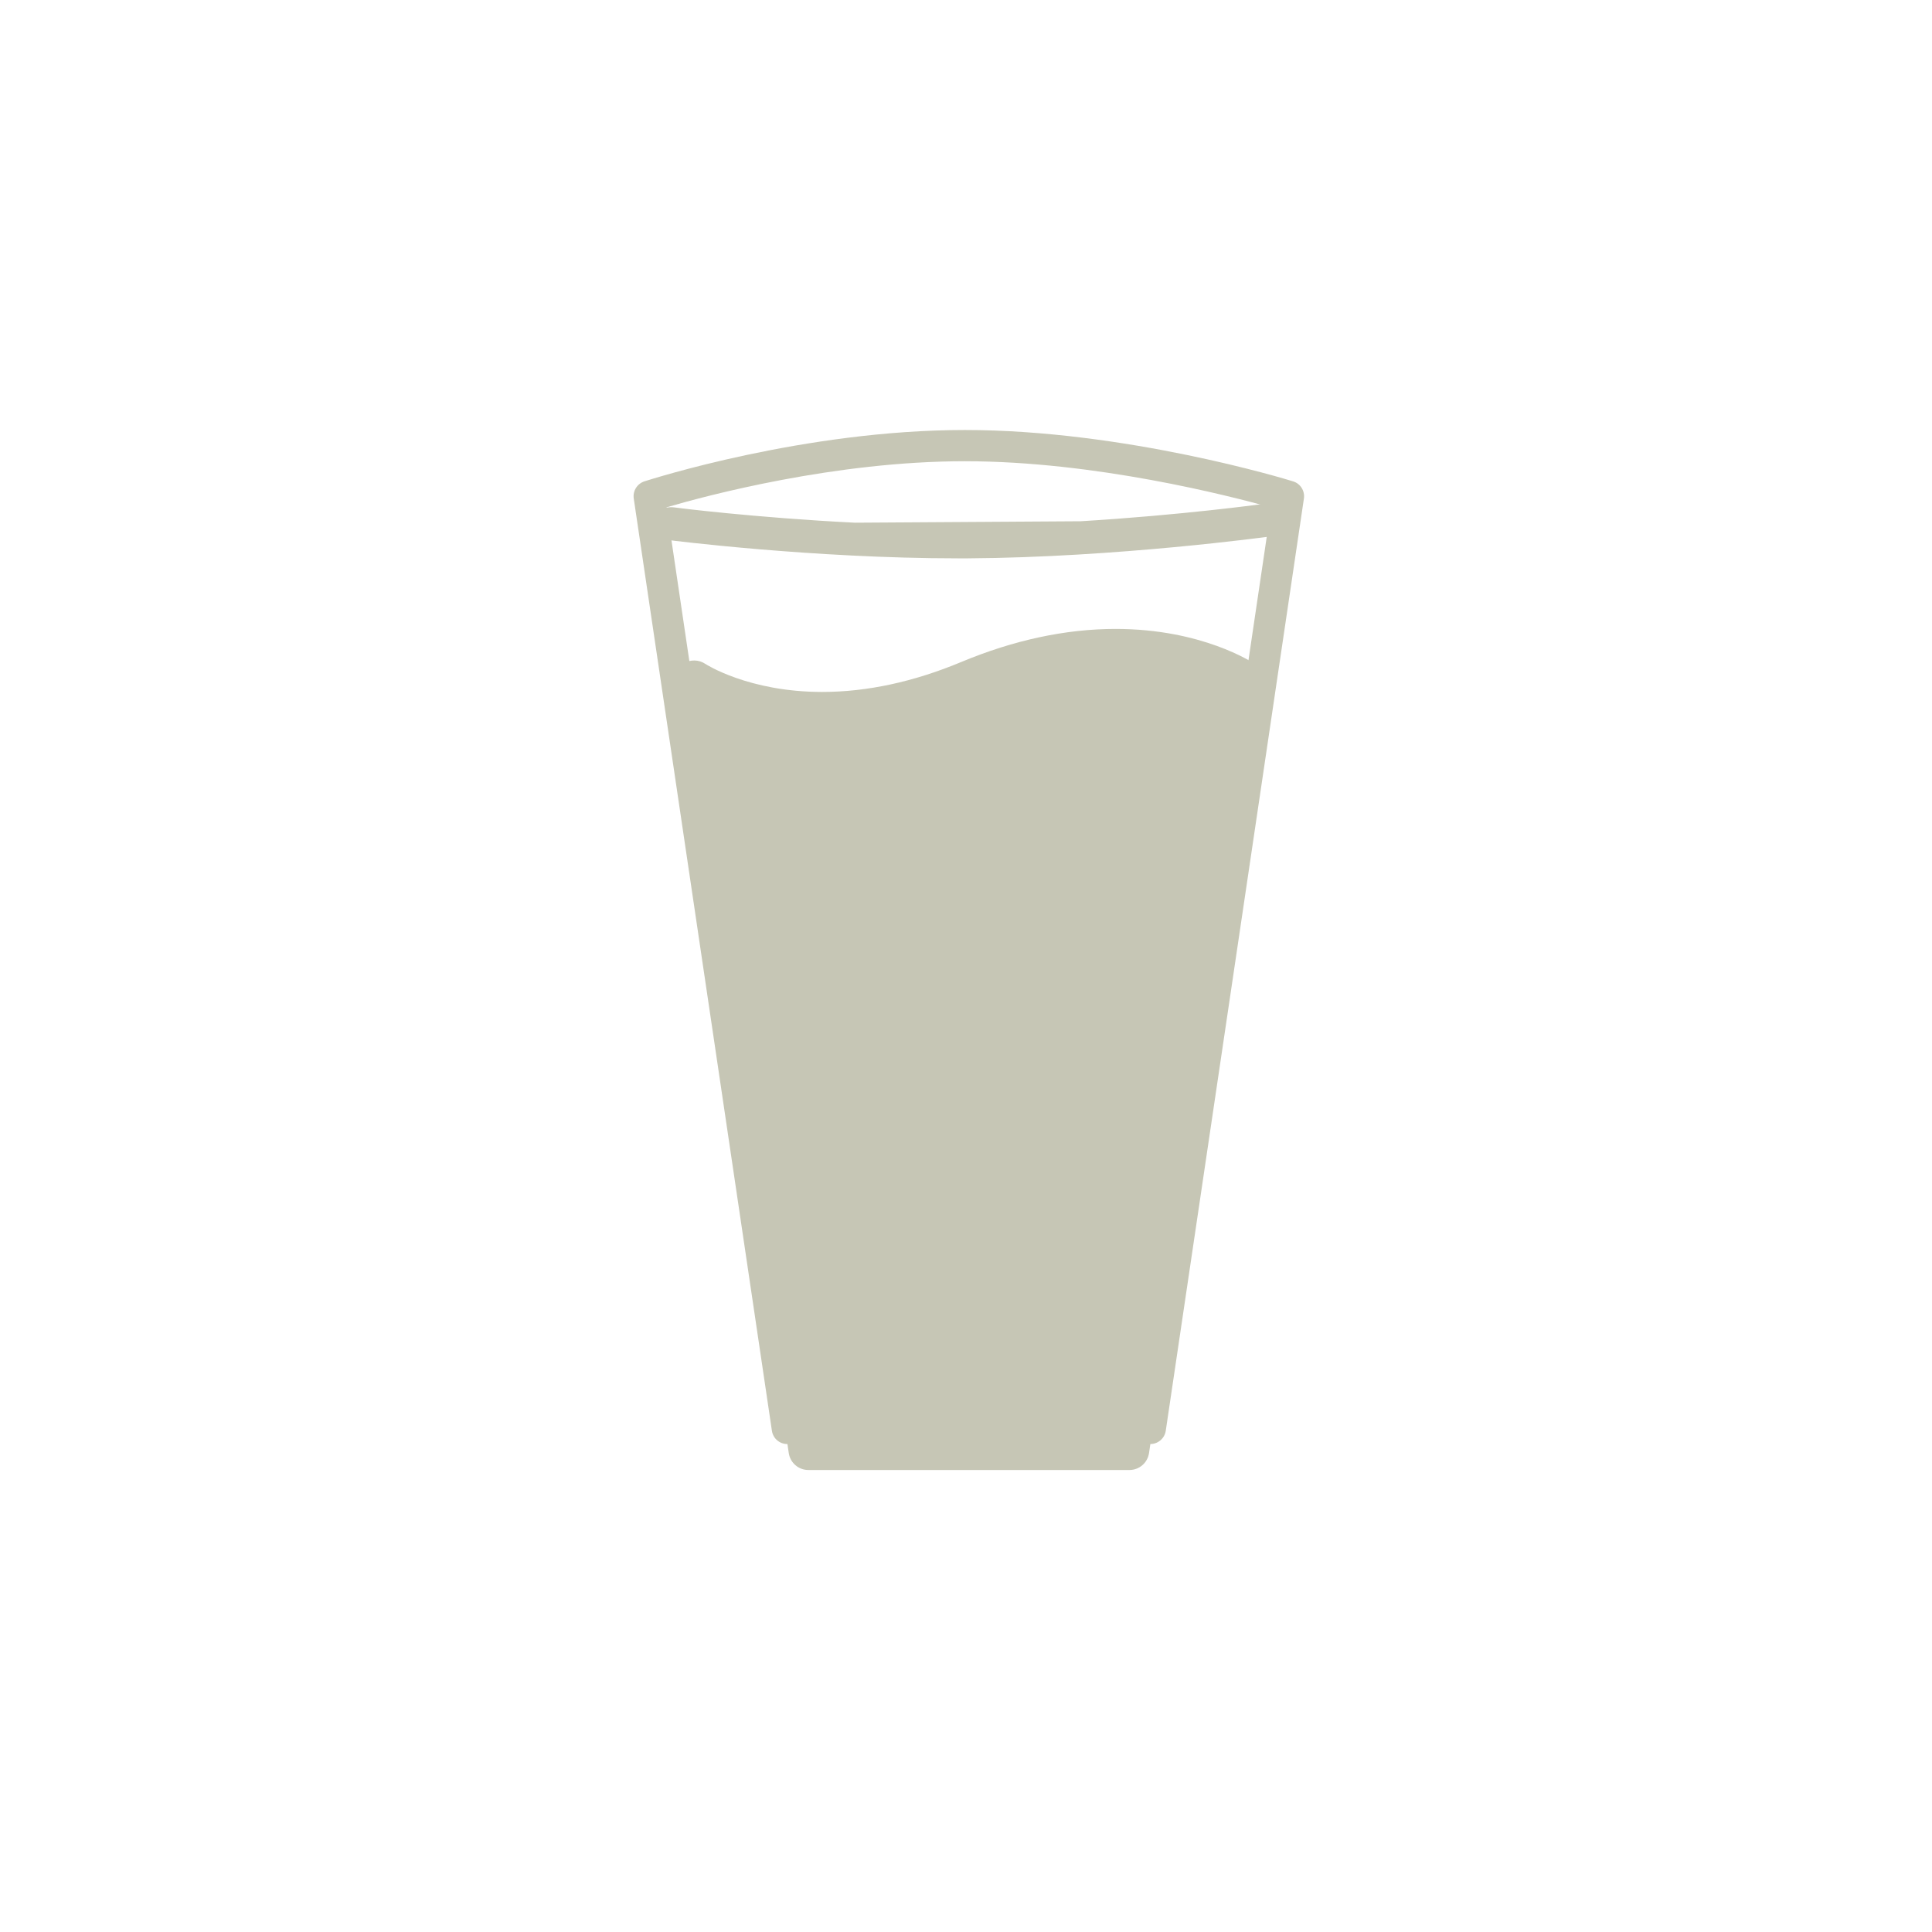 <?xml version="1.0" encoding="utf-8"?>
<!-- Generator: Adobe Illustrator 15.0.0, SVG Export Plug-In . SVG Version: 6.00 Build 0)  -->
<svg version="1.2" baseProfile="tiny" id="Layer_1" xmlns="http://www.w3.org/2000/svg" xmlns:xlink="http://www.w3.org/1999/xlink"
	 x="0px" y="0px" width="60px" height="60px" viewBox="0 0 60 60" overflow="inherit" xml:space="preserve">
<g>
	<path fill="#C6C6B5" d="M40.157,14.949c-0.209-0.066-5.218-1.595-10.193-1.595c-4.984,0-9.751,1.532-9.952,1.595
		c-0.225,0.073-0.365,0.298-0.33,0.535l4.29,28.948c0.034,0.238,0.236,0.414,0.478,0.414h11.274c0.24,0,0.446-0.176,0.48-0.414
		l4.29-28.948C40.529,15.247,40.387,15.018,40.157,14.949z M24.867,43.877l-4.166-28.122c1.242-0.365,5.236-1.431,9.263-1.431
		c4.042,0,8.224,1.075,9.511,1.436l-4.164,28.117H24.867z"/>
	<path fill="#C6C6B5" d="M38.969,20.619c-0.068-0.044-1.636-1.087-4.324-1.087c-1.545,0-3.162,0.346-4.793,1.027
		c-1.481,0.619-2.935,0.93-4.318,0.93c-2.288,0-3.618-0.864-3.627-0.87c-0.203-0.138-0.471-0.143-0.679-0.014
		c-0.208,0.133-0.315,0.37-0.28,0.616l3.548,23.906c0.045,0.301,0.302,0.525,0.608,0.525h9.973c0.307,0,0.562-0.226,0.607-0.525
		l3.549-23.906C39.266,20.985,39.161,20.752,38.969,20.619z"/>
	<path fill="#C6C6B5" d="M39.232,15.651c-0.033,0.003-2.543,0.348-5.674,0.537l-7.009,0.045c-3.105-0.156-5.578-0.468-5.617-0.476
		c-0.33-0.042-0.639,0.152-0.688,0.431c-0.048,0.279,0.179,0.541,0.508,0.582c0.043,0.008,4.487,0.57,8.996,0.57h0.313
		c4.618-0.028,9.32-0.672,9.365-0.676c0.328-0.046,0.558-0.311,0.503-0.59C39.871,15.794,39.562,15.605,39.232,15.651z"/>
</g>
</svg>
